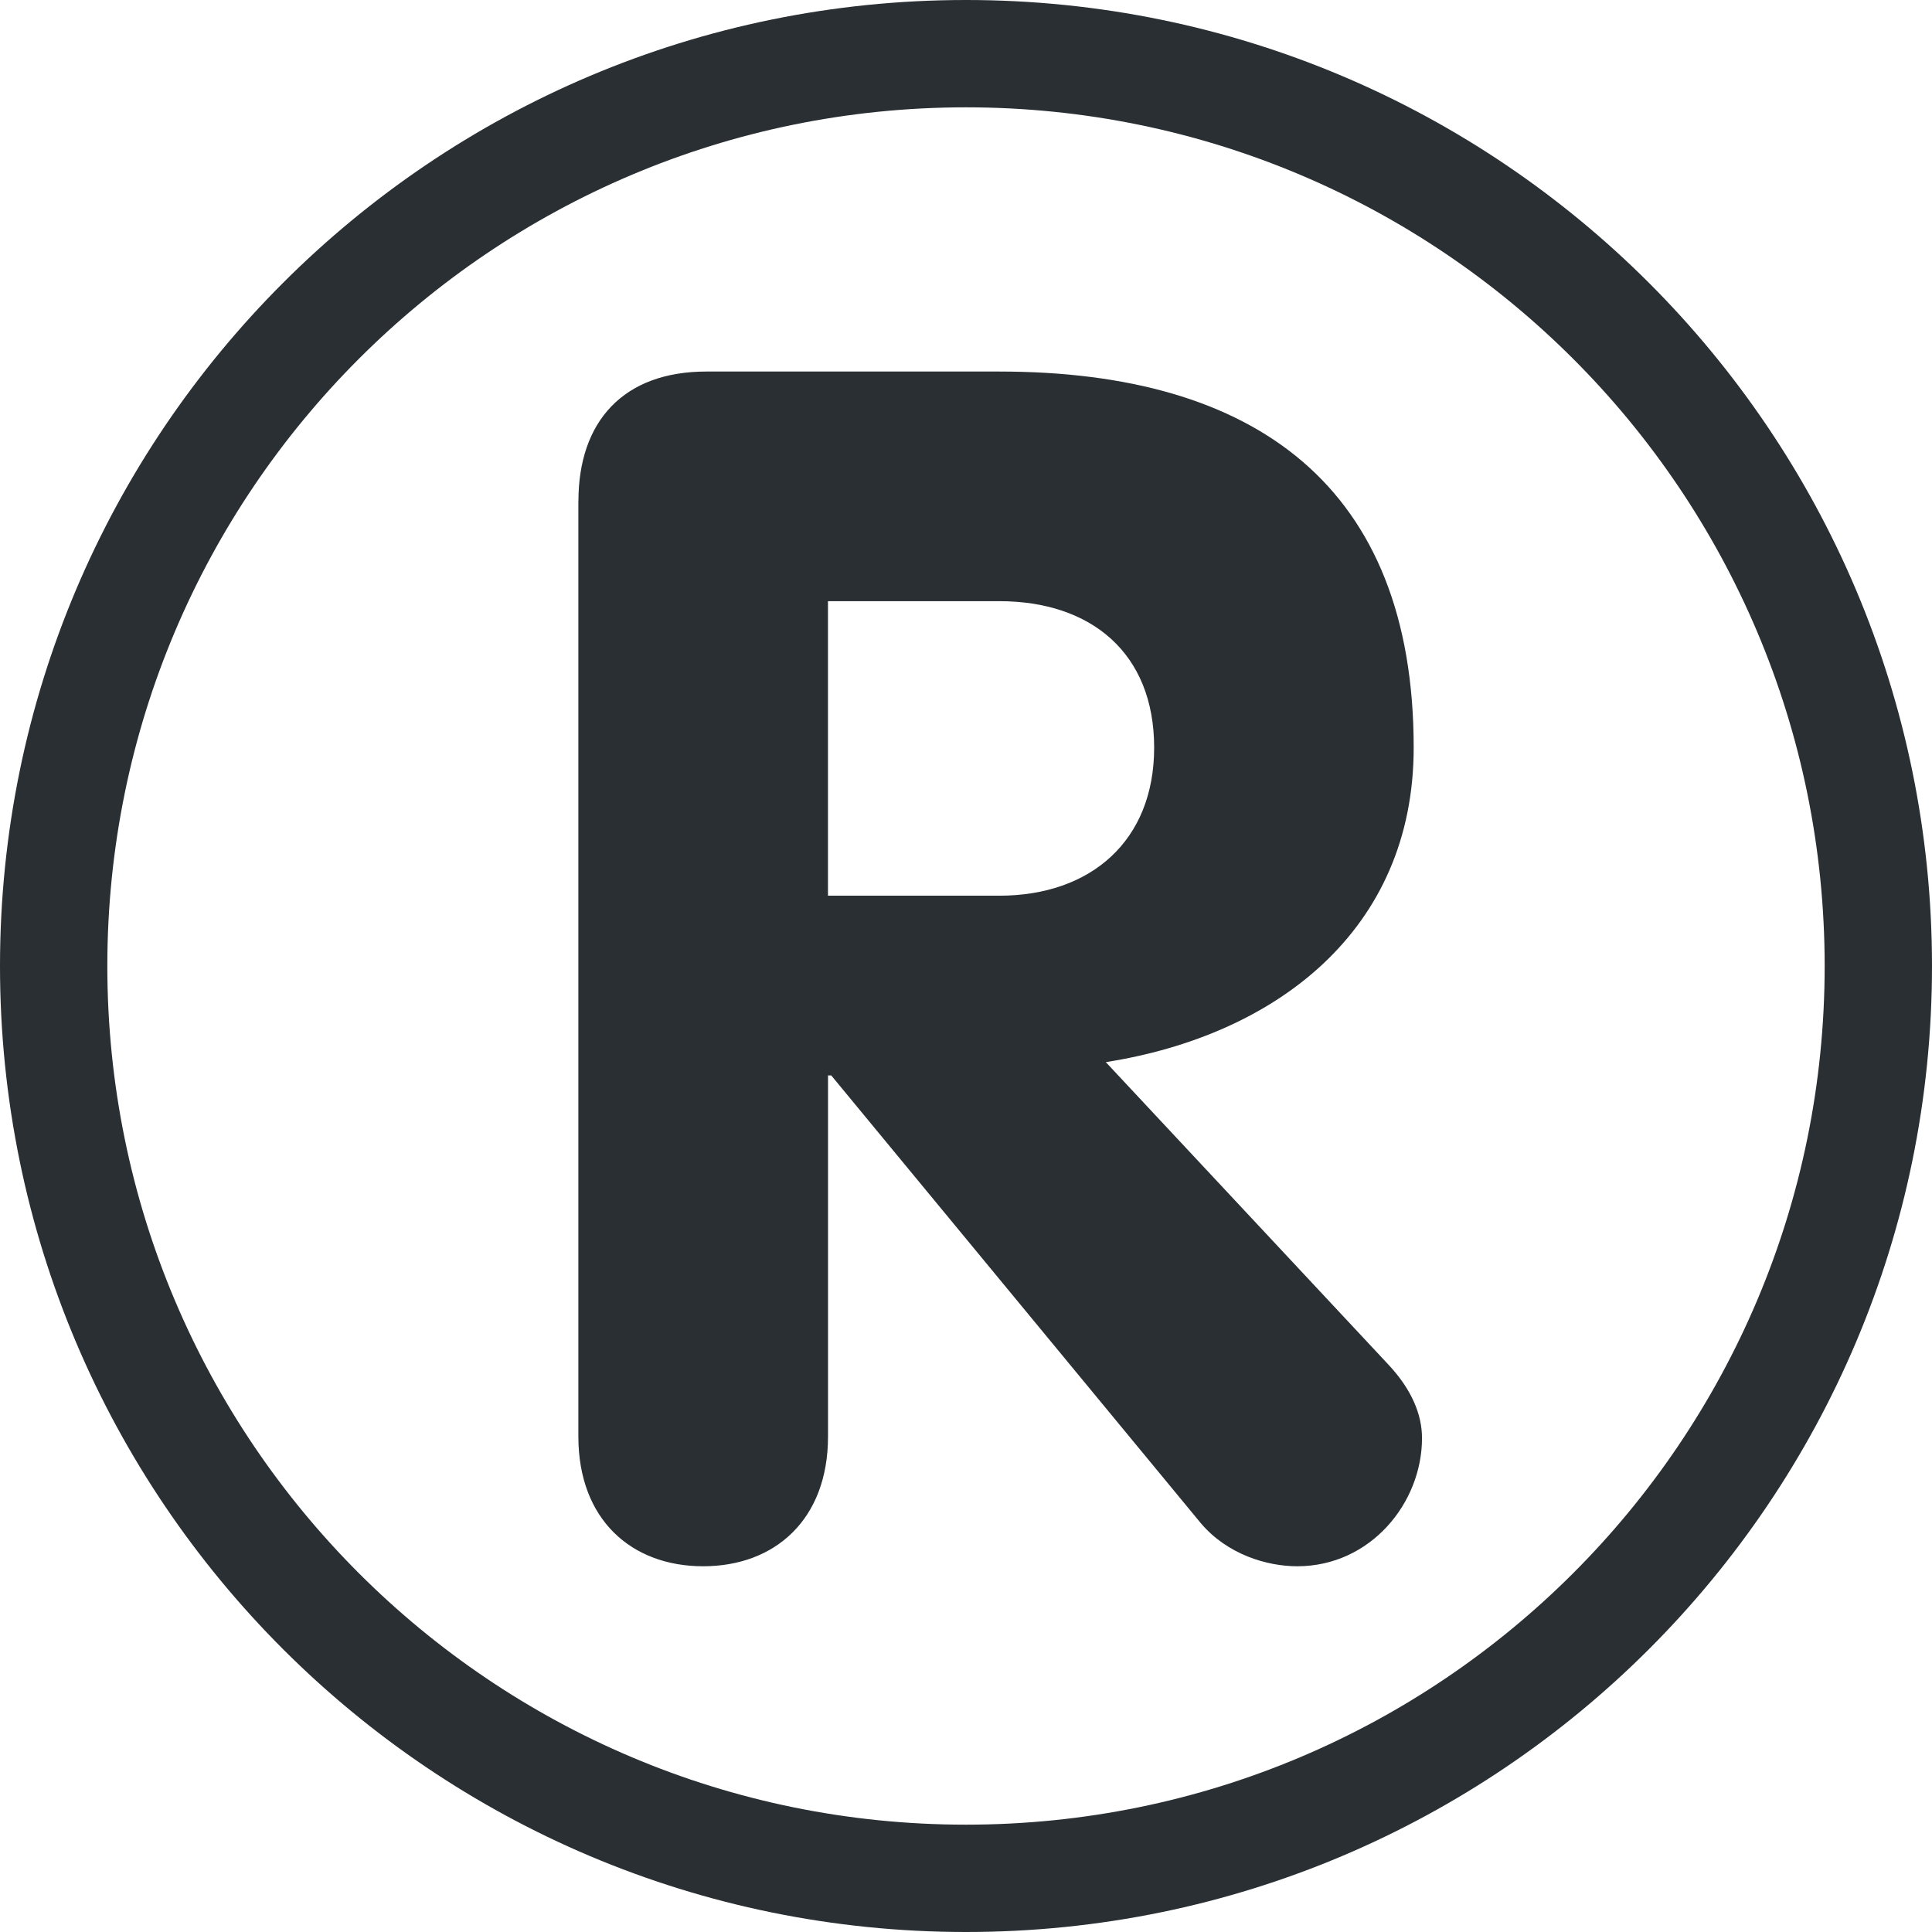 <svg xmlns="http://www.w3.org/2000/svg" viewBox="0 0 45 45"><defs><clipPath id="a"><path d="M0 36h36V0H0v36z"/></clipPath></defs><g clip-path="url(#a)" transform="matrix(1.25 0 0 -1.25 0 45)"><path d="M18 2C9.164 2 2 9.163 2 17.999 2 26.836 9.164 34 18 34c8.837 0 16-7.164 16-16.001C34 9.163 26.837 2 18 2m0 34C8.059 36 0 27.94 0 17.999 0 8.059 8.059 0 18 0s18 8.059 18 17.999C36 27.94 27.941 36 18 36" fill="#292f33"/><path d="M15.428 19.31h3.193c1.705 0 2.885 1.023 2.885 2.759 0 1.767-1.18 2.729-2.885 2.729h-3.193V19.31zm-4.65 7.348c0 1.488.836 2.419 2.386 2.419h5.457c4.775 0 7.721-2.14 7.721-7.008 0-3.41-2.574-5.364-5.737-5.86l5.272-5.643c.433-.465.62-.93.62-1.364 0-1.21-.962-2.387-2.325-2.387-.559 0-1.303.217-1.799.806l-6.884 8.34h-.06V9.233c0-1.551-.993-2.418-2.327-2.418-1.333 0-2.325.867-2.325 2.418v17.425z" fill="#292f33"/></g></svg>